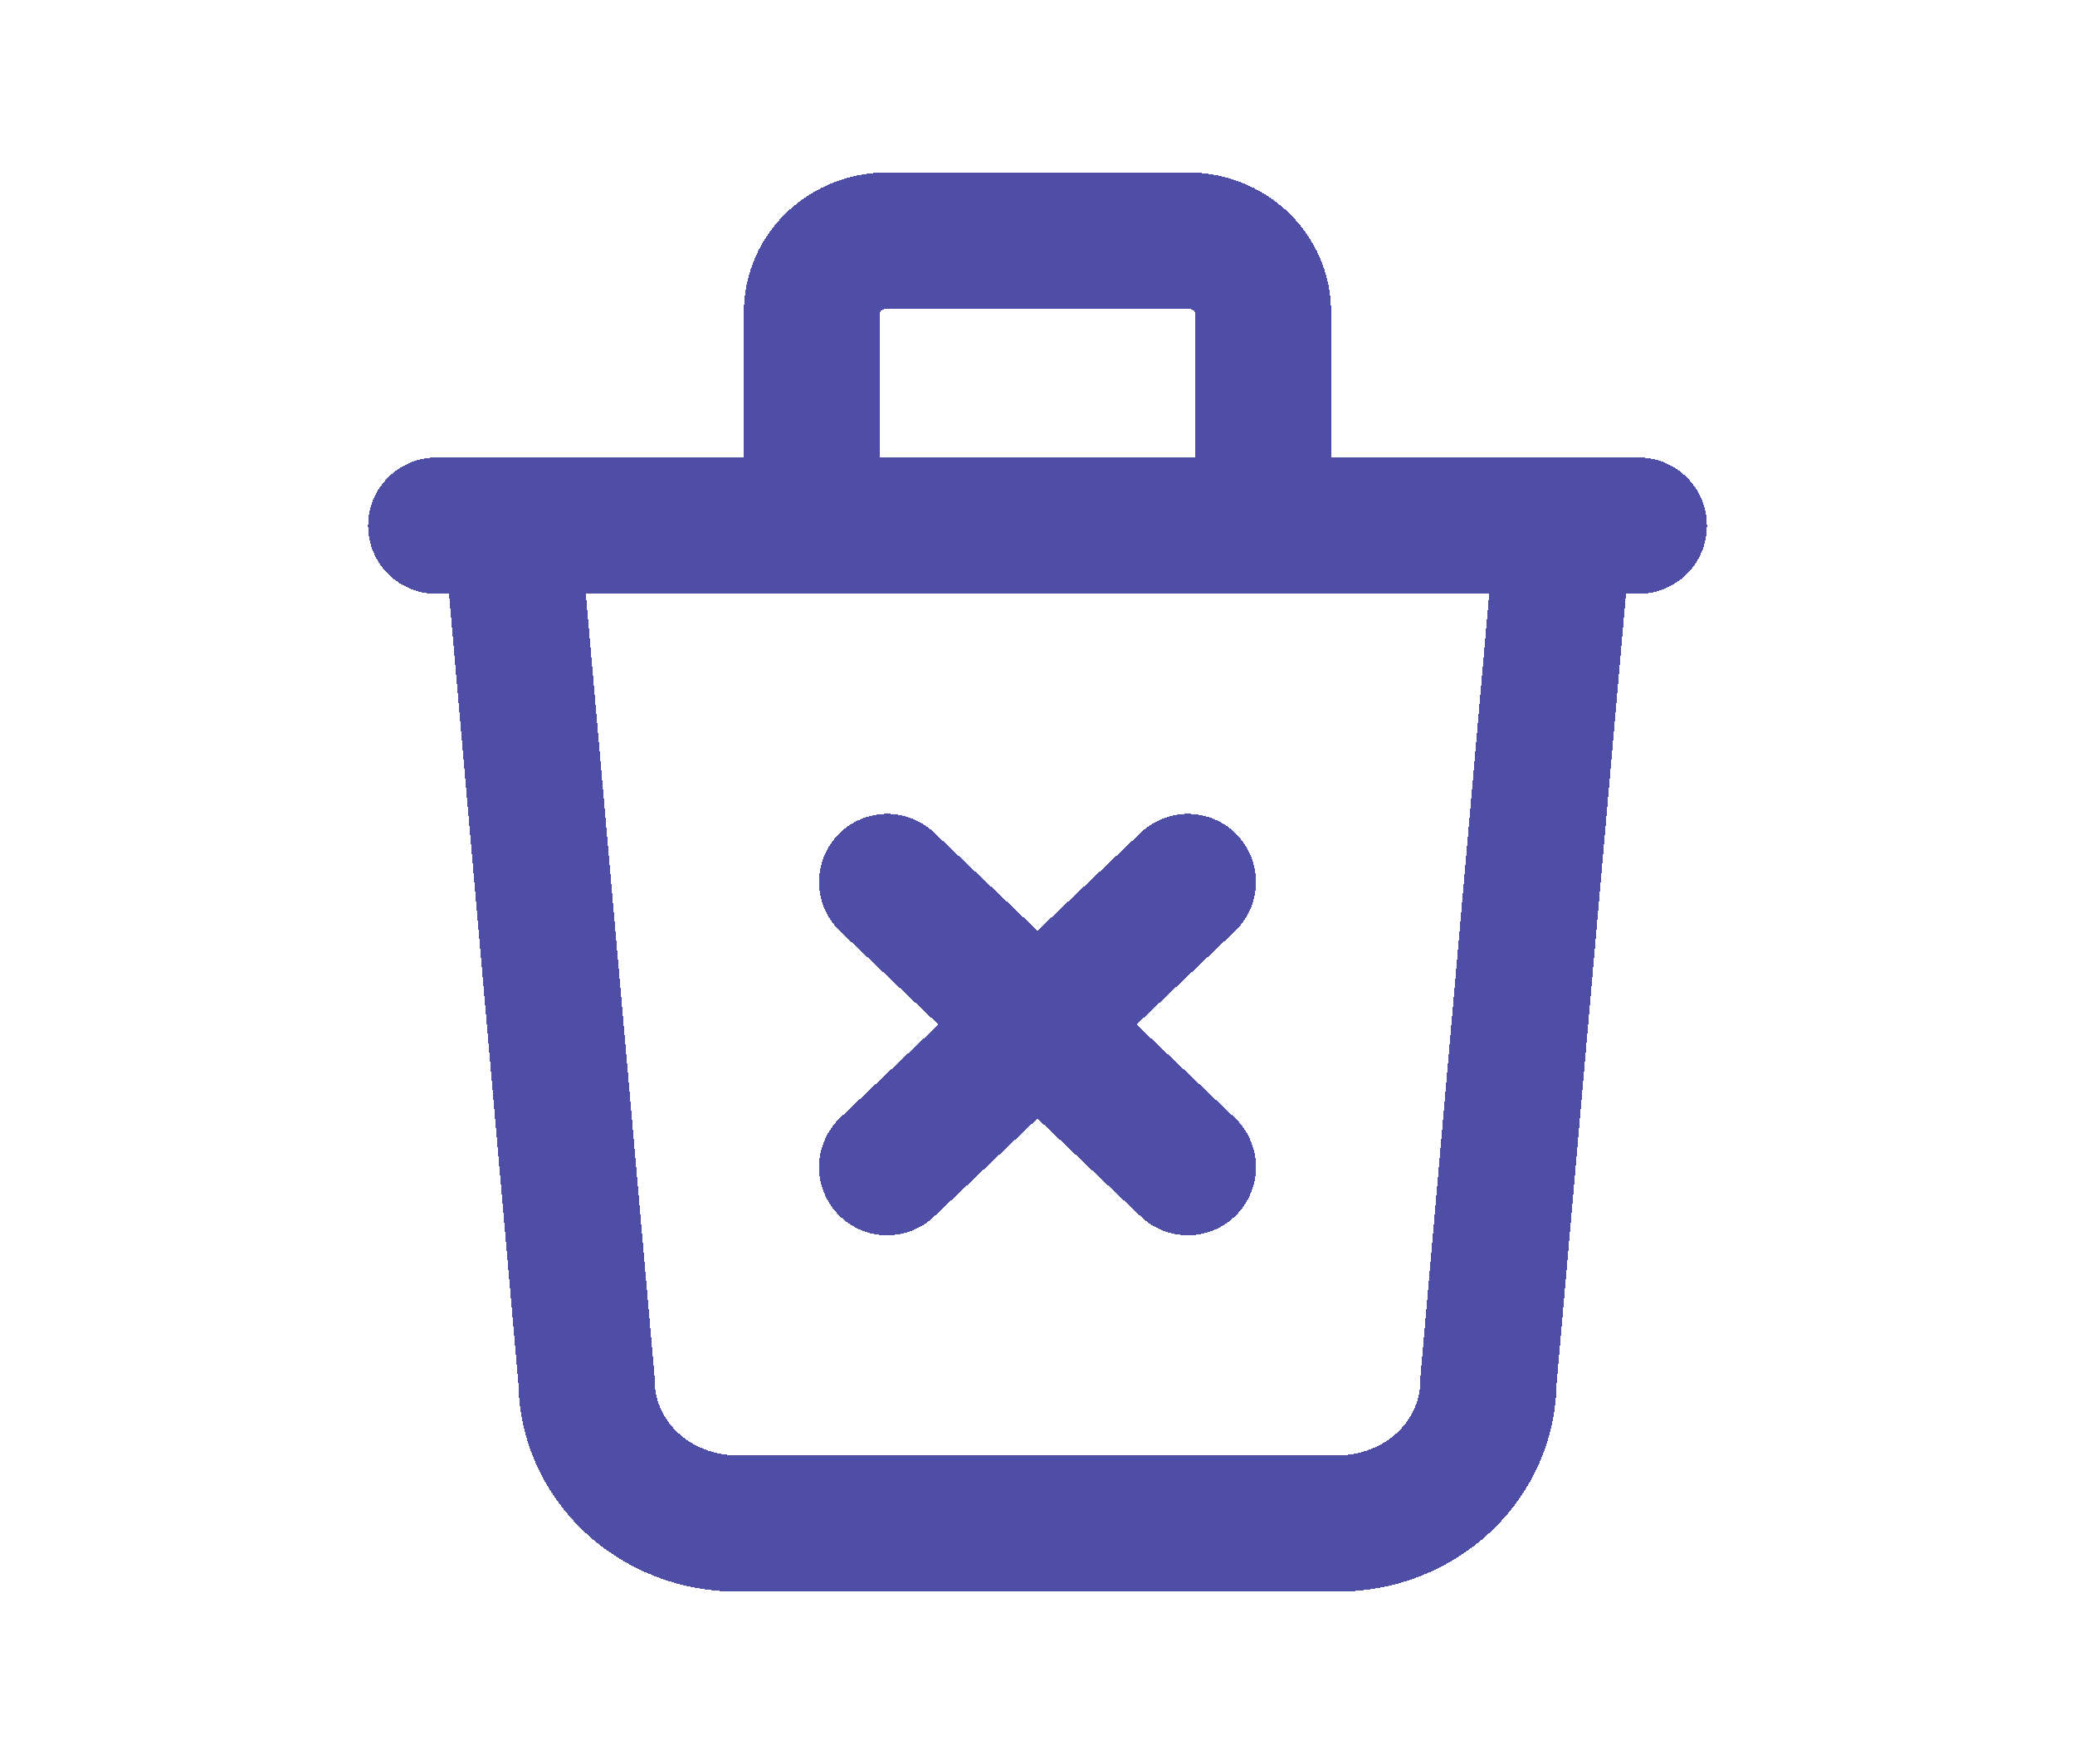 <svg width="40" height="34" viewBox="0 0 21 22" fill="none" xmlns="http://www.w3.org/2000/svg">
<g filter="url(#filter0_d_413_111)">
<path d="M2 5.556H17M2.938 5.556L3.875 16.222C3.875 16.694 4.073 17.146 4.424 17.479C4.776 17.813 5.253 18 5.75 18H13.25C13.747 18 14.224 17.813 14.576 17.479C14.928 17.146 15.125 16.694 15.125 16.222L16.062 5.556M6.688 5.556V2.889C6.688 2.653 6.786 2.427 6.962 2.26C7.138 2.094 7.376 2 7.625 2H11.375C11.624 2 11.862 2.094 12.038 2.26C12.214 2.427 12.312 2.653 12.312 2.889V5.556M7.625 10L11.375 13.556M11.375 10L7.625 13.556" stroke="#4E4EA7" stroke-width="1.7" stroke-linecap="round" stroke-linejoin="round" shape-rendering="crispEdges"/>
</g>
<defs>
<filter id="filter0_d_413_111" x="0.65" y="0.65" width="19.699" height="20.7" filterUnits="userSpaceOnUse" color-interpolation-filters="sRGB">
<feFlood flood-opacity="0" result="BackgroundImageFix"/>
<feColorMatrix in="SourceAlpha" type="matrix" values="0 0 0 0 0 0 0 0 0 0 0 0 0 0 0 0 0 0 127 0" result="hardAlpha"/>
<feOffset dx="1" dy="1"/>
<feGaussianBlur stdDeviation="0.75"/>
<feComposite in2="hardAlpha" operator="out"/>
<feColorMatrix type="matrix" values="0 0 0 0 0 0 0 0 0 0 0 0 0 0 0 0 0 0 0.2 0"/>
<feBlend mode="normal" in2="BackgroundImageFix" result="effect1_dropShadow_413_111"/>
<feBlend mode="normal" in="SourceGraphic" in2="effect1_dropShadow_413_111" result="shape"/>
</filter>
</defs>
</svg>
